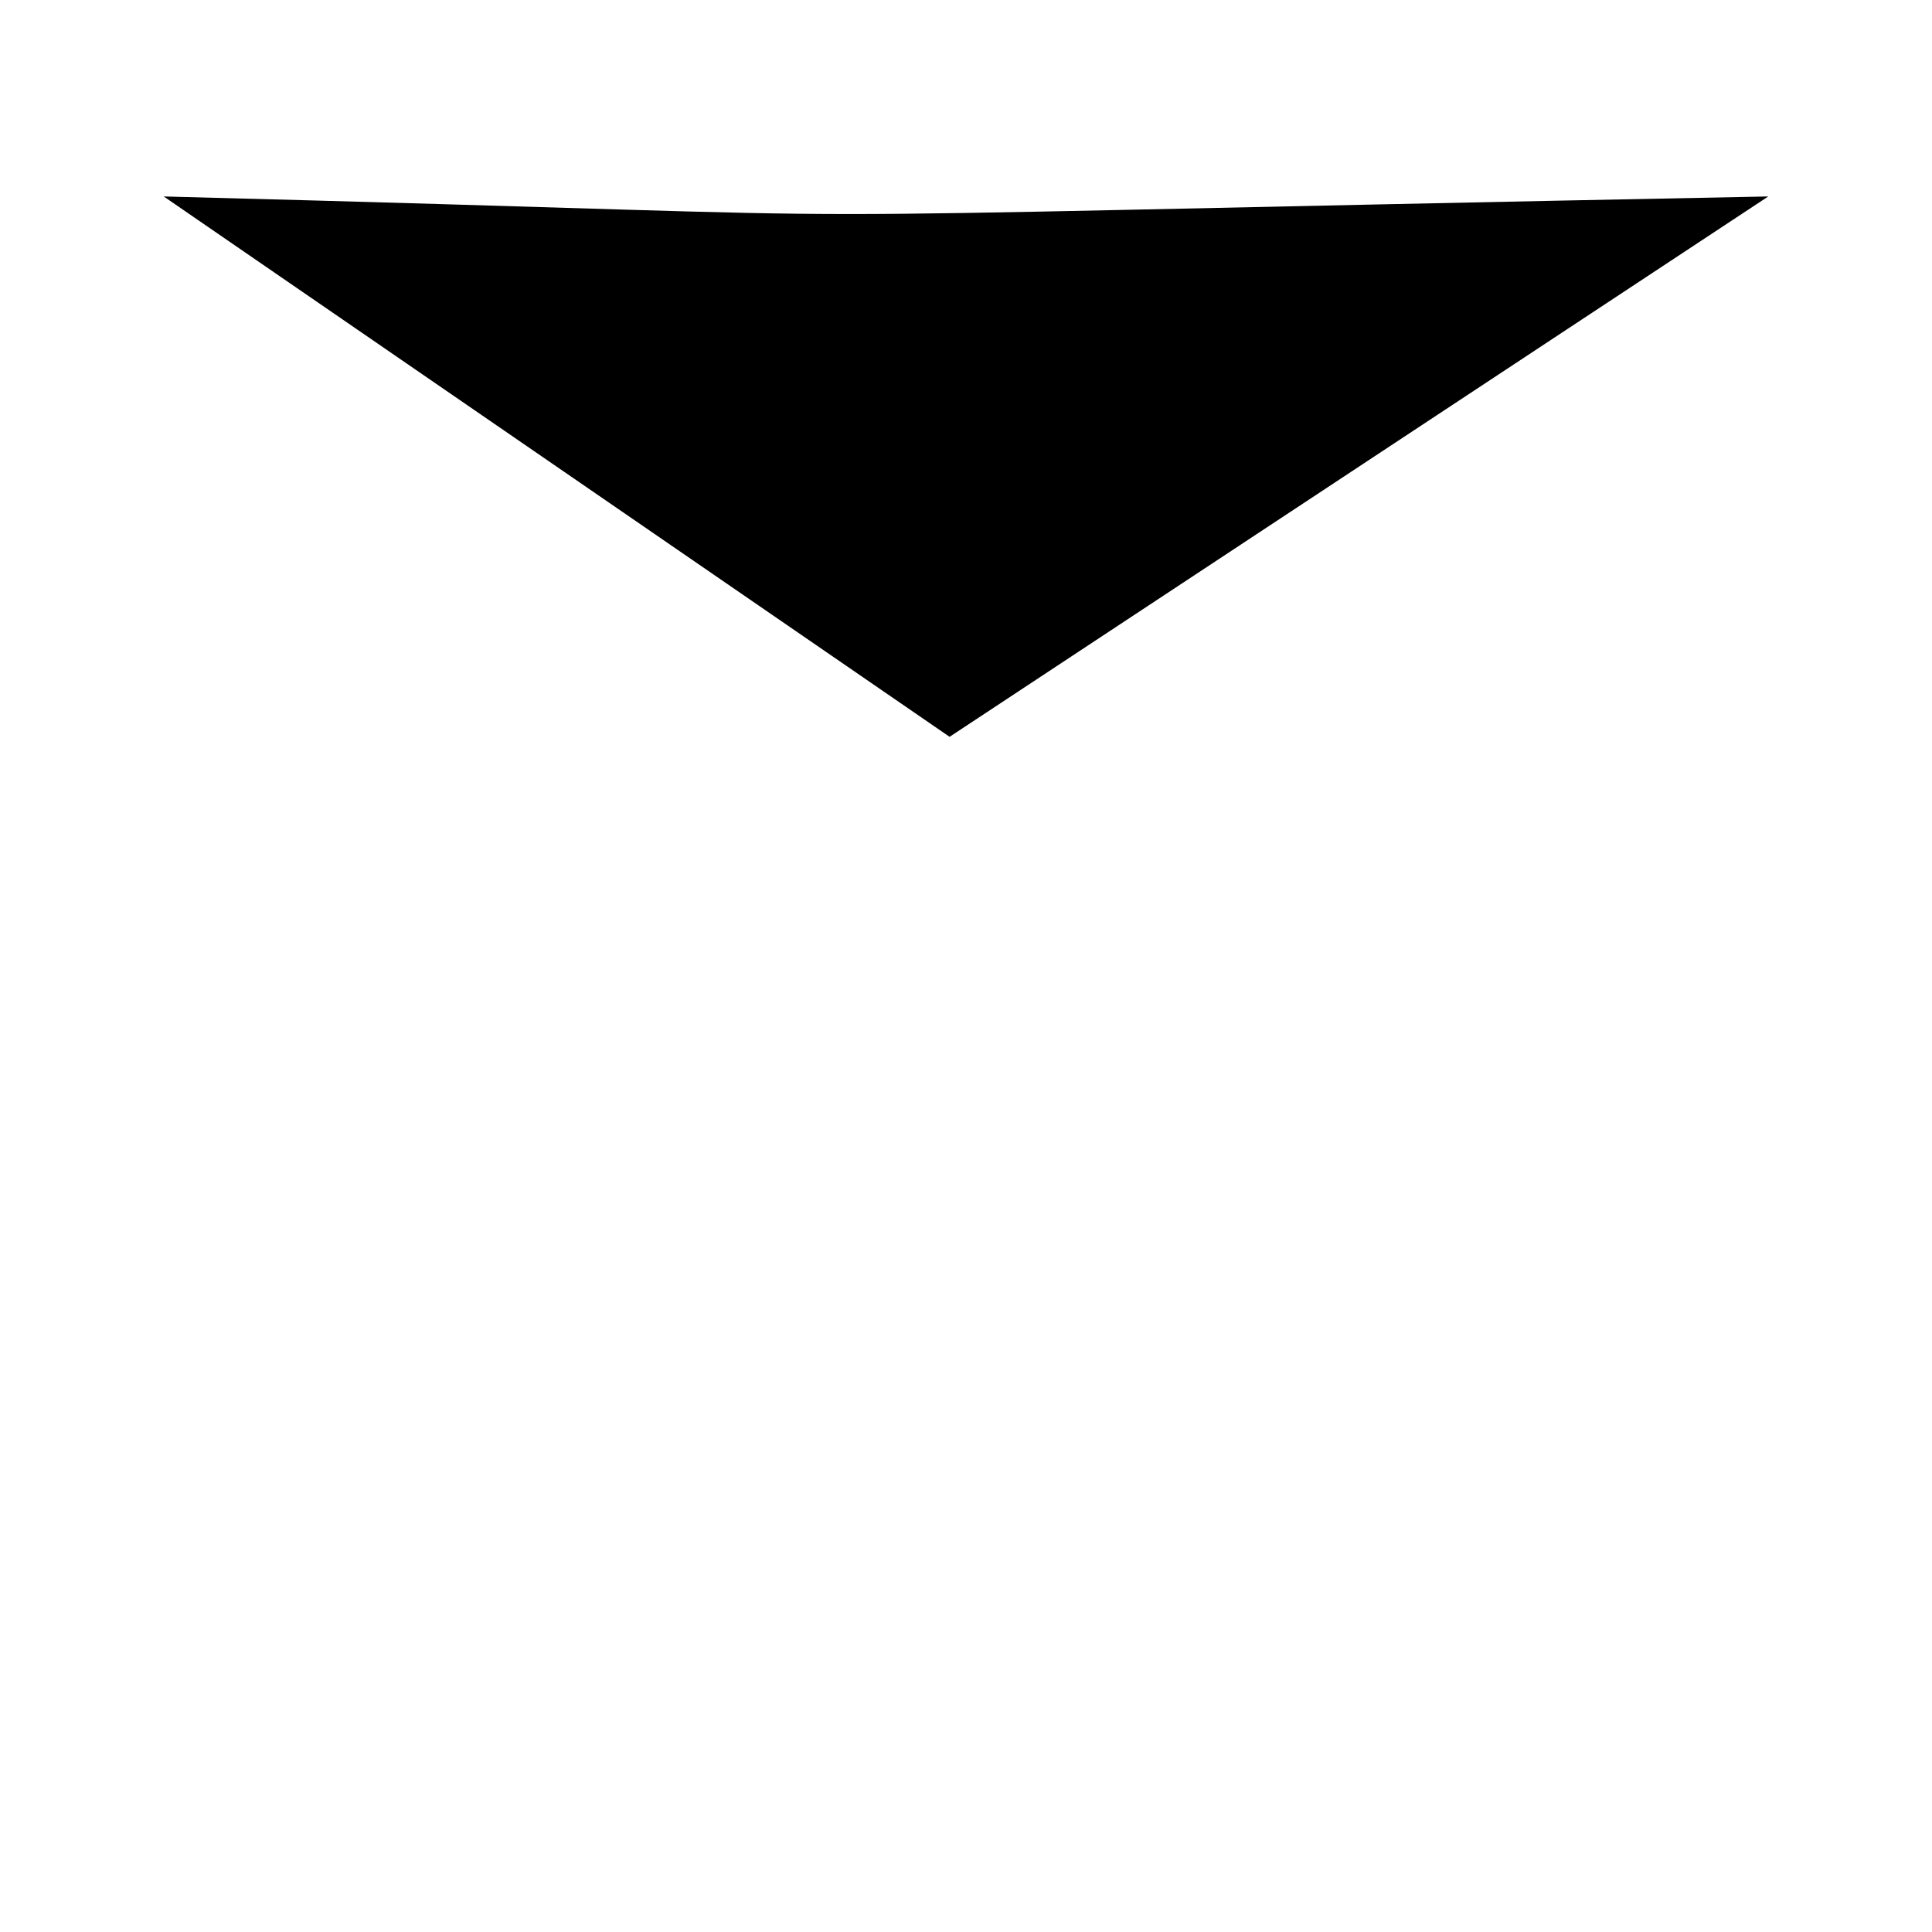 <?xml version="1.0" encoding="UTF-8" standalone="no"?>
<!-- Generated by IcoMoon.io -->

<svg
   xmlns:dc="http://purl.org/dc/elements/1.1/"
   xmlns:cc="http://creativecommons.org/ns#"
   xmlns:rdf="http://www.w3.org/1999/02/22-rdf-syntax-ns#"
   xmlns:svg="http://www.w3.org/2000/svg"
   xmlns="http://www.w3.org/2000/svg"
   xmlns:sodipodi="http://sodipodi.sourceforge.net/DTD/sodipodi-0.dtd"
   xmlns:inkscape="http://www.inkscape.org/namespaces/inkscape"
   version="1.1"
   width="16"
   height="16"
   viewBox="0 0 16 16"
   id="svg3103"
   inkscape:version="0.48.4 r9939"
   sodipodi:docname="caret_down.svg">
  <defs
     id="defs3111" />
  <sodipodi:namedview
     pagecolor="#ffffff"
     bordercolor="#666666"
     borderopacity="1"
     objecttolerance="10"
     gridtolerance="10"
     guidetolerance="10"
     inkscape:pageopacity="0"
     inkscape:pageshadow="2"
     inkscape:window-width="640"
     inkscape:window-height="480"
     id="namedview3109"
     showgrid="false"
     inkscape:zoom="7.375"
     inkscape:cx="16"
     inkscape:cy="16"
     inkscape:window-x="2329"
     inkscape:window-y="238"
     inkscape:window-maximized="0"
     inkscape:current-layer="svg3103" />
  <g
     id="g3105"
     transform="translate(0,-16)" />
  <path
     d="M 7.864,6.102 14.644,1.627 c -10.033,0.196 -5.865,0.192 -13.288,0 z"
     id="path3107"
     inkscape:connector-curvature="0"
     style="fill:#000000"
     sodipodi:nodetypes="cccc" />
</svg>
